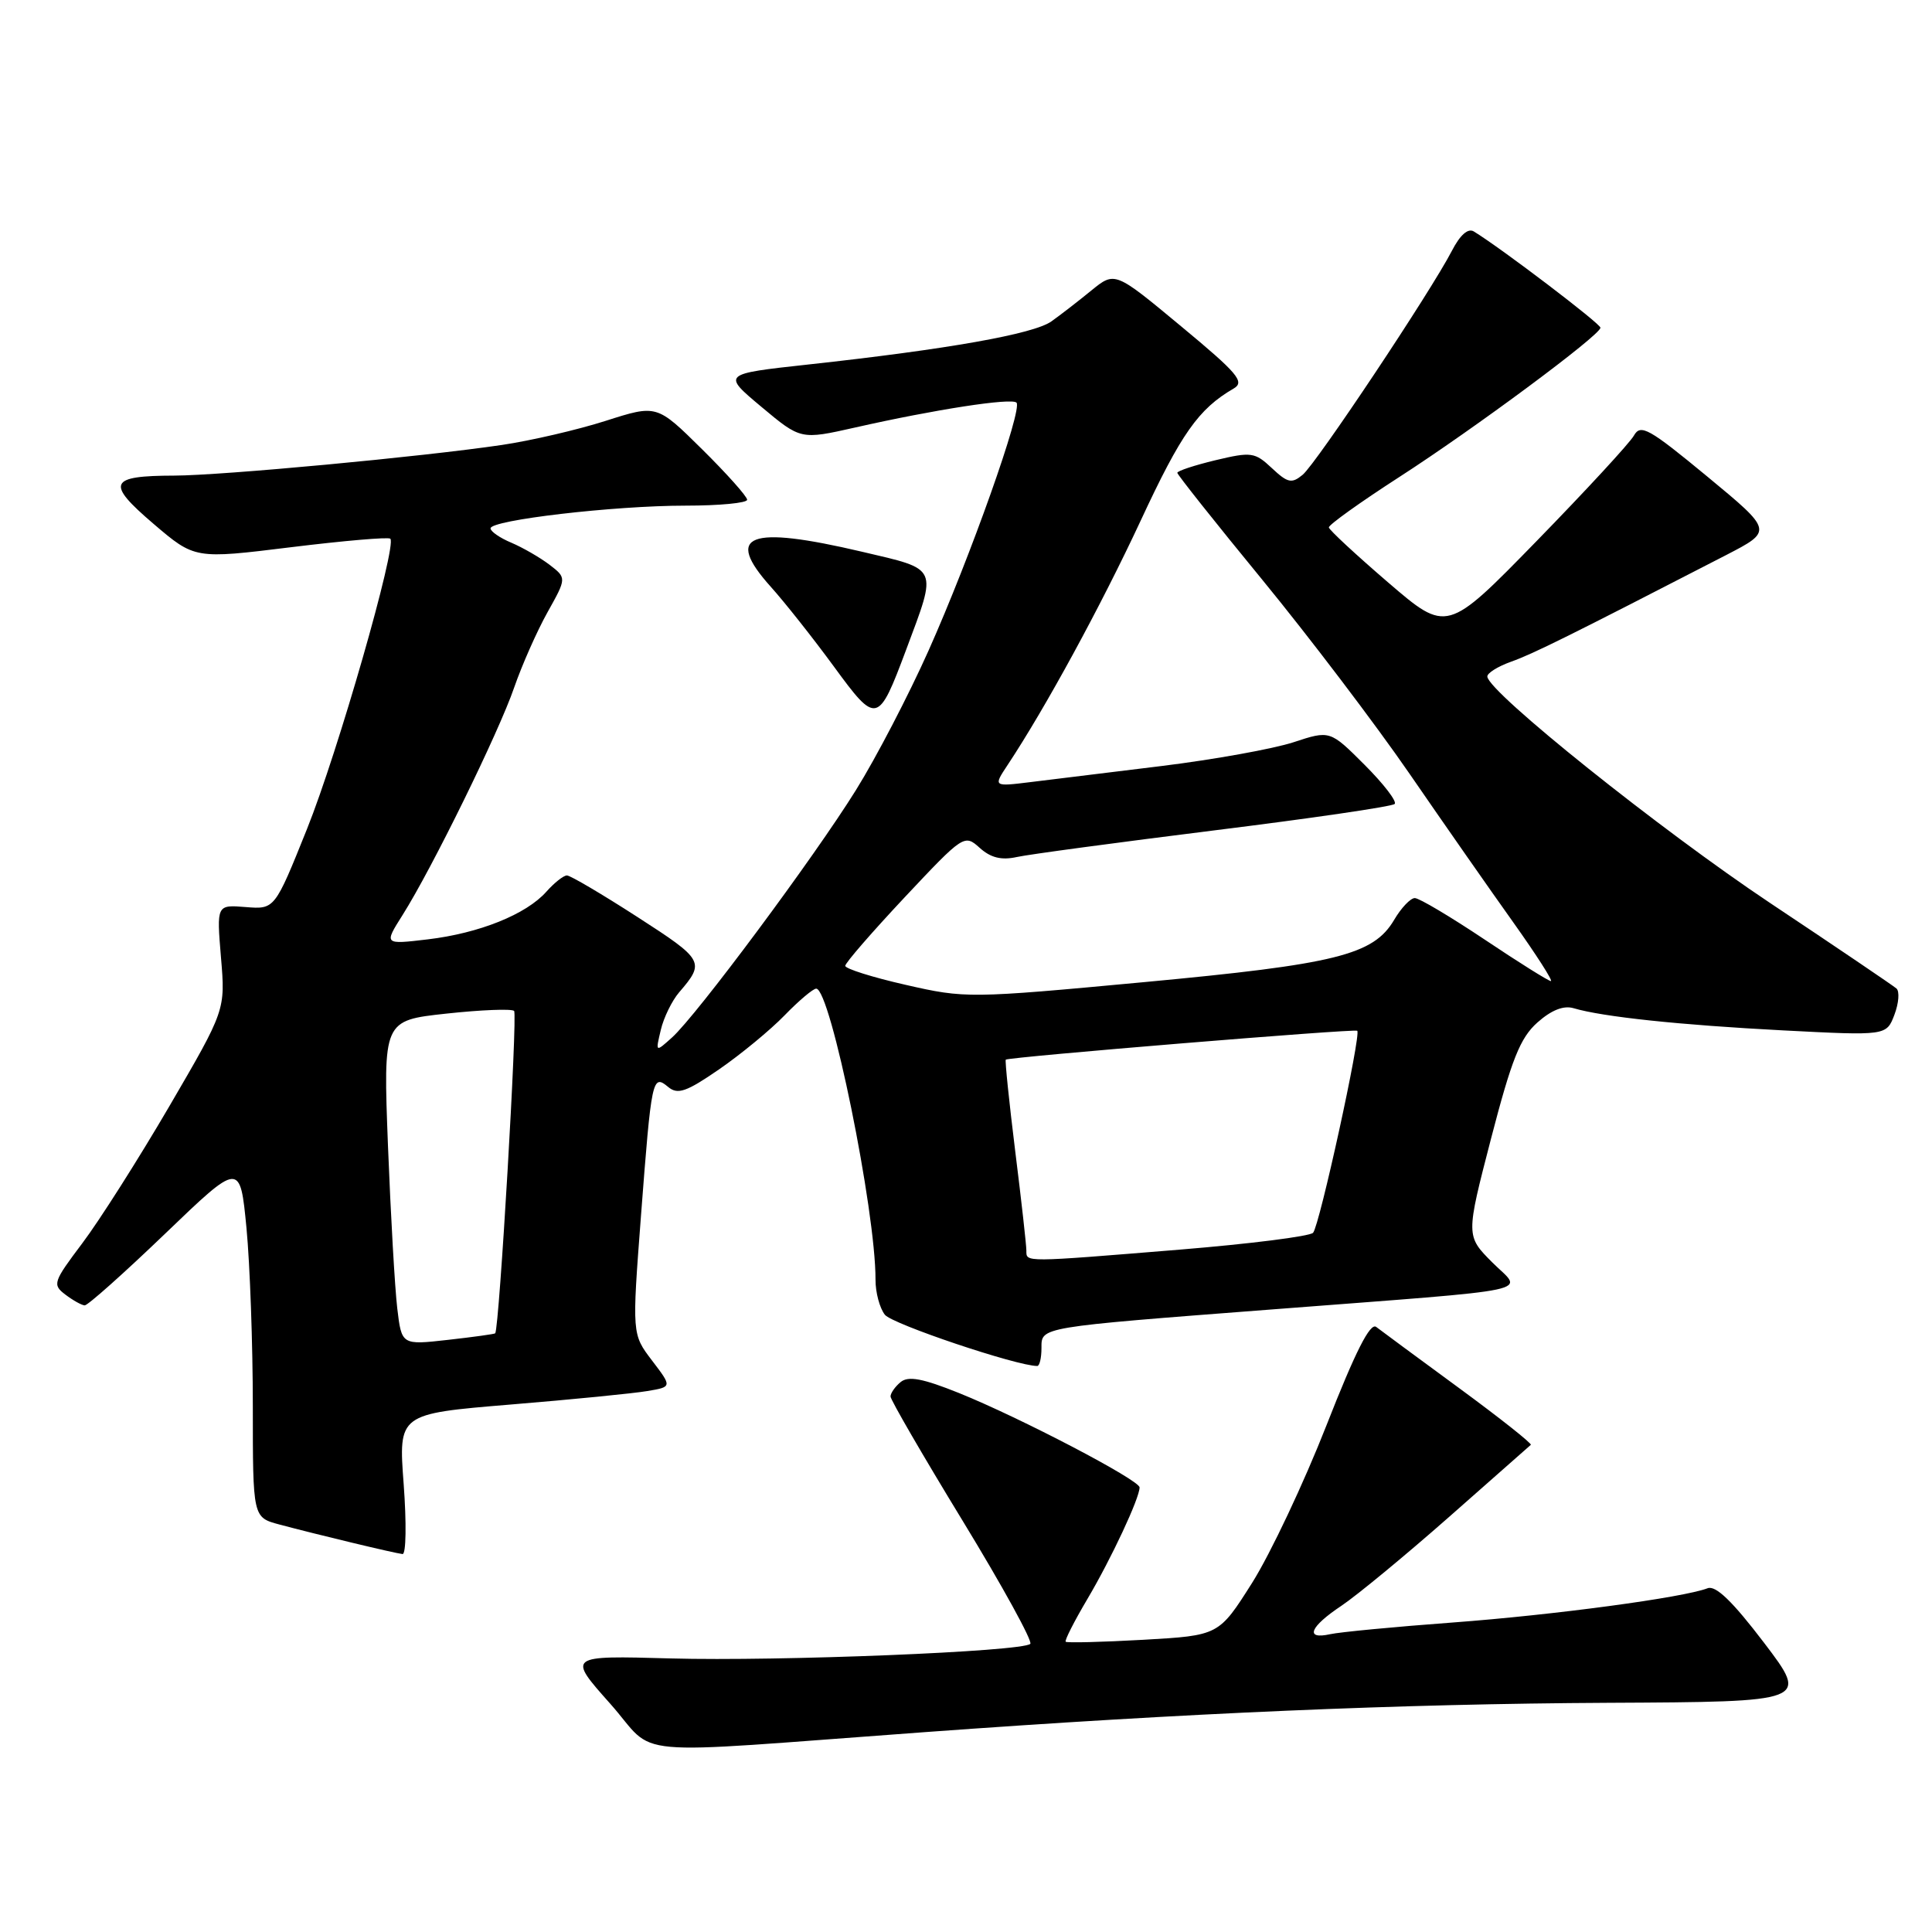 <?xml version="1.0" encoding="UTF-8" standalone="no"?>
<!DOCTYPE svg PUBLIC "-//W3C//DTD SVG 1.1//EN" "http://www.w3.org/Graphics/SVG/1.1/DTD/svg11.dtd" >
<svg xmlns="http://www.w3.org/2000/svg" xmlns:xlink="http://www.w3.org/1999/xlink" version="1.1" viewBox="0 0 256 256">
 <g >
 <path fill="currentColor"
d=" M 122.50 229.52 C 157.09 226.99 185.60 225.77 213.10 225.63 C 239.69 225.50 239.69 225.50 233.75 217.68 C 229.58 212.20 227.35 210.04 226.27 210.45 C 223.05 211.69 205.93 213.99 192.50 214.99 C 184.80 215.56 177.49 216.26 176.25 216.54 C 172.86 217.29 173.54 215.57 177.75 212.77 C 179.81 211.39 186.22 206.10 192.00 201.01 C 197.78 195.92 202.65 191.61 202.84 191.45 C 203.03 191.29 198.75 187.90 193.34 183.93 C 187.93 179.96 182.99 176.32 182.36 175.83 C 181.56 175.20 179.60 179.08 175.77 188.85 C 172.77 196.50 168.33 205.90 165.91 209.74 C 161.50 216.71 161.50 216.71 151.50 217.28 C 146.00 217.59 141.37 217.70 141.21 217.54 C 141.04 217.38 142.34 214.83 144.09 211.87 C 147.25 206.53 151.00 198.51 151.00 197.09 C 151.00 196.12 135.22 187.87 127.09 184.59 C 122.26 182.65 120.36 182.29 119.34 183.13 C 118.60 183.74 118.00 184.60 118.00 185.04 C 118.00 185.48 122.30 192.90 127.56 201.52 C 132.82 210.15 136.85 217.48 136.52 217.82 C 135.49 218.84 103.29 220.15 88.84 219.75 C 75.18 219.37 75.18 219.37 80.84 225.73 C 87.29 232.99 81.81 232.49 122.50 229.52 Z  M 53.49 196.67 C 52.79 187.34 52.79 187.34 67.64 186.11 C 75.81 185.44 83.98 184.63 85.78 184.32 C 89.06 183.77 89.06 183.77 86.40 180.28 C 83.74 176.79 83.74 176.79 84.93 161.14 C 86.33 142.81 86.44 142.29 88.54 144.03 C 89.80 145.08 90.95 144.68 95.29 141.69 C 98.17 139.70 102.07 136.49 103.96 134.54 C 105.85 132.59 107.74 131.00 108.15 131.00 C 110.04 131.00 116.04 160.44 116.01 169.56 C 116.00 171.24 116.56 173.33 117.25 174.21 C 118.22 175.45 134.73 181.00 137.44 181.00 C 137.75 181.00 138.00 179.93 138.00 178.62 C 138.00 175.81 137.55 175.89 168.50 173.51 C 204.82 170.71 201.82 171.35 197.75 167.29 C 194.23 163.76 194.23 163.76 197.57 150.87 C 200.30 140.36 201.43 137.52 203.71 135.49 C 205.55 133.85 207.18 133.20 208.50 133.59 C 212.35 134.74 222.62 135.82 236.23 136.53 C 249.96 137.24 249.96 137.24 251.02 134.46 C 251.60 132.93 251.72 131.36 251.29 130.98 C 250.85 130.60 243.30 125.48 234.50 119.62 C 220.03 109.97 197.27 91.76 197.08 89.66 C 197.03 89.20 198.46 88.31 200.25 87.67 C 203.17 86.63 207.92 84.27 228.72 73.55 C 234.93 70.34 234.93 70.34 226.22 63.14 C 218.47 56.74 217.39 56.14 216.50 57.72 C 215.95 58.70 210.15 64.98 203.61 71.69 C 191.73 83.87 191.73 83.87 183.95 77.19 C 179.67 73.51 176.13 70.23 176.08 69.89 C 176.04 69.55 180.25 66.54 185.44 63.19 C 195.32 56.82 211.98 44.46 212.07 43.43 C 212.12 42.92 198.91 32.88 195.29 30.67 C 194.52 30.20 193.47 31.13 192.39 33.22 C 189.62 38.59 174.42 61.41 172.61 62.91 C 171.16 64.11 170.63 64.00 168.53 62.03 C 166.27 59.91 165.81 59.85 161.06 60.98 C 158.28 61.65 156.00 62.40 156.00 62.65 C 156.00 62.89 161.06 69.27 167.25 76.81 C 173.44 84.36 182.22 95.92 186.76 102.51 C 191.30 109.11 197.50 117.99 200.54 122.25 C 203.57 126.51 205.81 130.00 205.50 130.00 C 205.20 130.00 201.25 127.53 196.73 124.50 C 192.21 121.48 188.05 119.00 187.47 119.00 C 186.90 119.00 185.66 120.30 184.73 121.89 C 181.98 126.54 177.05 127.76 151.57 130.14 C 128.44 132.30 127.90 132.30 120.02 130.50 C 115.61 129.50 112.00 128.36 112.00 127.98 C 112.00 127.59 115.55 123.51 119.88 118.89 C 127.66 110.61 127.79 110.52 129.81 112.34 C 131.27 113.66 132.69 114.01 134.73 113.56 C 136.31 113.21 148.09 111.63 160.90 110.03 C 173.71 108.44 184.47 106.87 184.80 106.53 C 185.13 106.20 183.34 103.87 180.82 101.35 C 176.23 96.76 176.23 96.76 171.37 98.36 C 168.69 99.23 160.88 100.64 154.00 101.49 C 147.12 102.33 139.28 103.30 136.56 103.63 C 131.61 104.24 131.61 104.24 133.51 101.37 C 138.54 93.78 145.87 80.31 151.14 69.00 C 156.51 57.45 158.80 54.19 163.47 51.48 C 164.98 50.60 164.02 49.47 156.47 43.21 C 147.73 35.95 147.73 35.95 144.61 38.49 C 142.90 39.89 140.51 41.74 139.31 42.59 C 136.96 44.26 125.59 46.28 107.09 48.30 C 95.68 49.55 95.68 49.55 100.89 53.91 C 106.10 58.27 106.10 58.27 113.30 56.65 C 123.86 54.26 134.03 52.69 134.69 53.35 C 135.53 54.20 128.59 73.77 123.04 86.20 C 120.41 92.09 116.08 100.42 113.41 104.70 C 107.85 113.64 92.31 134.54 89.05 137.47 C 86.85 139.45 86.85 139.45 87.56 136.47 C 87.94 134.84 89.04 132.60 89.98 131.50 C 93.44 127.48 93.29 127.20 84.50 121.53 C 79.79 118.49 75.57 116.00 75.12 116.00 C 74.67 116.00 73.45 116.97 72.40 118.15 C 69.73 121.16 63.50 123.66 56.69 124.47 C 50.87 125.16 50.87 125.16 53.34 121.25 C 57.24 115.08 66.09 97.04 68.13 91.10 C 69.16 88.13 71.14 83.65 72.54 81.14 C 75.09 76.58 75.09 76.58 72.80 74.82 C 71.53 73.86 69.26 72.55 67.75 71.91 C 66.24 71.28 65.00 70.42 65.00 70.01 C 65.00 68.91 81.37 67.00 90.82 67.00 C 95.32 67.00 99.00 66.65 99.00 66.22 C 99.00 65.79 96.31 62.77 93.02 59.52 C 87.03 53.60 87.03 53.60 80.27 55.76 C 76.55 56.95 70.35 58.39 66.50 58.96 C 55.89 60.53 29.44 63.00 23.11 63.02 C 14.41 63.04 14.00 63.99 20.33 69.40 C 25.81 74.08 25.81 74.08 38.55 72.51 C 45.55 71.65 51.47 71.14 51.72 71.38 C 52.62 72.29 44.77 99.67 40.67 109.87 C 36.40 120.50 36.40 120.50 32.55 120.19 C 28.70 119.88 28.70 119.88 29.28 126.86 C 29.87 133.84 29.87 133.84 22.44 146.58 C 18.35 153.58 13.16 161.75 10.91 164.73 C 7.04 169.87 6.92 170.22 8.66 171.54 C 9.67 172.31 10.83 172.95 11.22 172.97 C 11.62 172.99 16.42 168.71 21.88 163.47 C 31.81 153.93 31.81 153.93 32.66 162.72 C 33.12 167.55 33.50 178.15 33.50 186.28 C 33.50 201.06 33.50 201.06 37.00 202.00 C 41.94 203.32 52.34 205.82 53.34 205.92 C 53.81 205.96 53.87 201.80 53.49 196.67 Z  M 120.07 86.09 C 124.22 74.98 124.46 75.51 114.23 73.11 C 99.17 69.57 95.91 70.82 102.14 77.76 C 103.99 79.82 107.74 84.56 110.48 88.30 C 116.15 96.05 116.36 96.00 120.07 86.09 Z  M 52.64 173.37 C 52.32 170.69 51.77 161.01 51.41 151.86 C 50.77 135.22 50.77 135.22 59.13 134.31 C 63.74 133.81 67.78 133.65 68.12 133.95 C 68.60 134.38 66.16 175.93 65.62 176.67 C 65.55 176.77 62.73 177.16 59.35 177.54 C 53.22 178.23 53.22 178.23 52.64 173.37 Z  M 136.00 165.71 C 136.00 165.00 135.34 159.07 134.52 152.52 C 133.71 145.98 133.15 140.52 133.27 140.41 C 133.65 140.06 179.47 136.29 179.84 136.58 C 180.40 137.02 174.84 162.43 173.99 163.35 C 173.55 163.82 165.62 164.82 156.35 165.58 C 135.53 167.28 136.00 167.28 136.00 165.71 Z "/>
</g>
</svg>